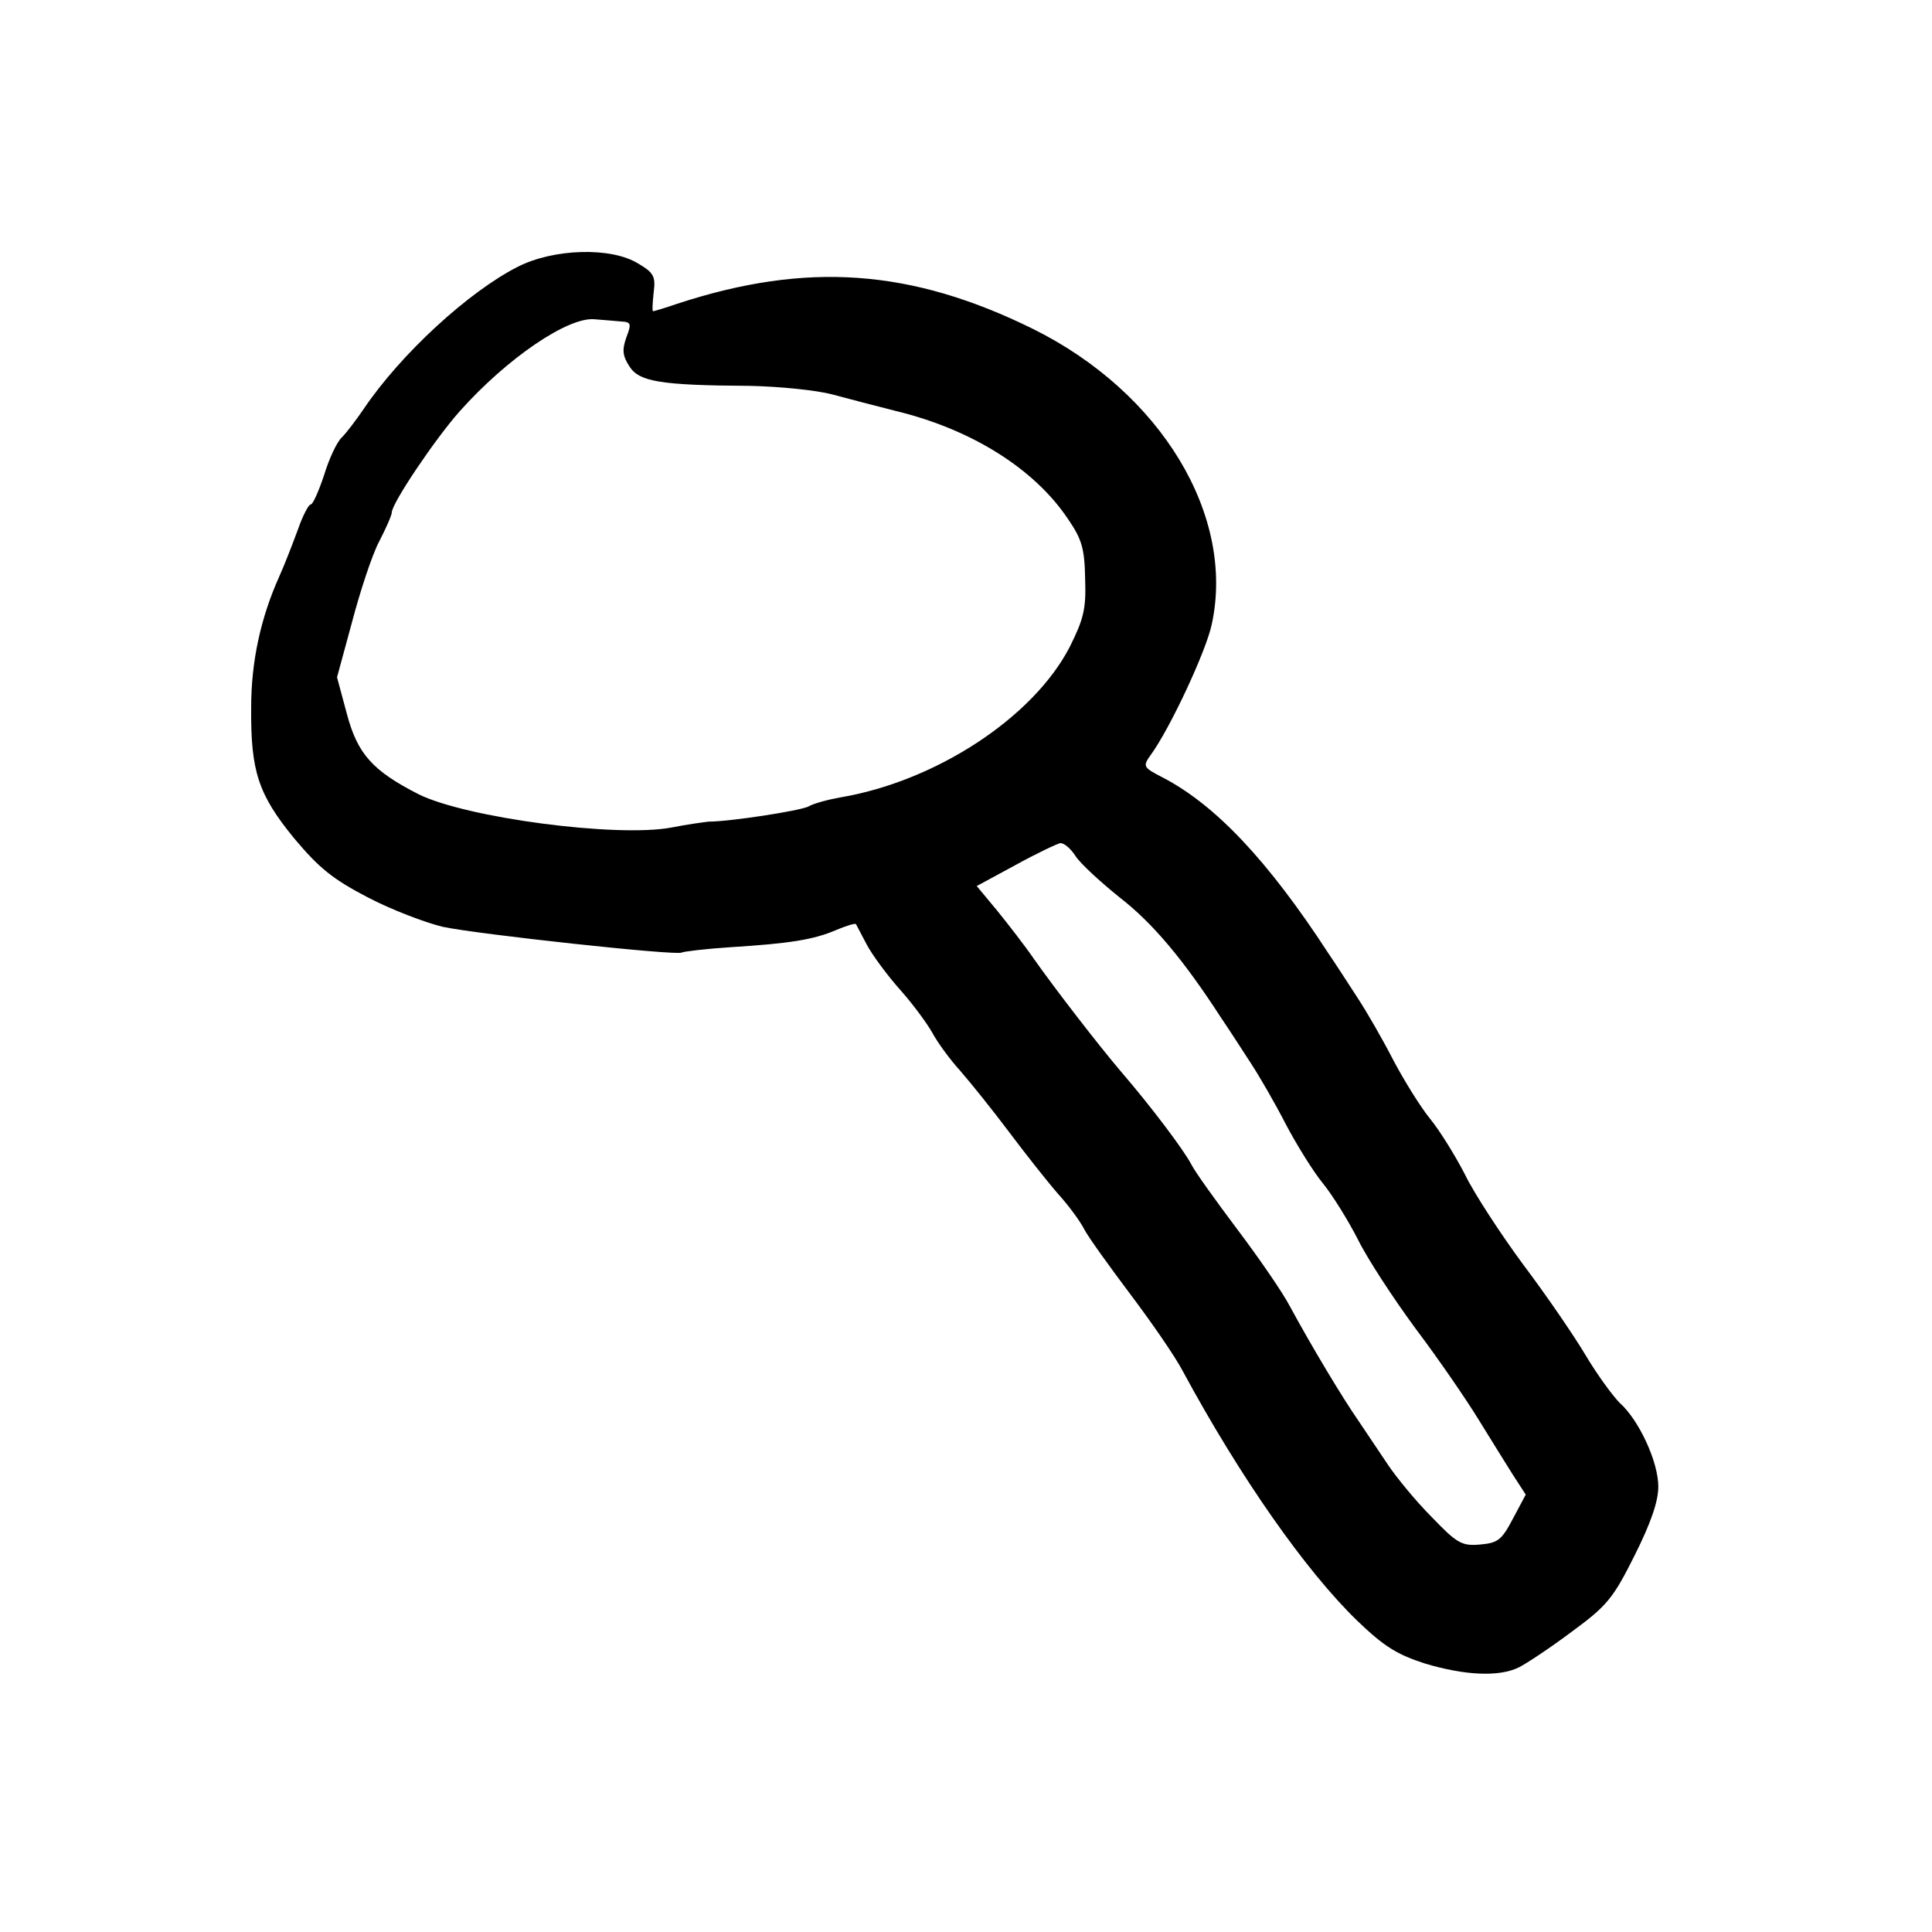 <?xml version="1.0" standalone="no"?>
<!DOCTYPE svg PUBLIC "-//W3C//DTD SVG 20010904//EN"
 "http://www.w3.org/TR/2001/REC-SVG-20010904/DTD/svg10.dtd">
<svg version="1.0" xmlns="http://www.w3.org/2000/svg"
 width="360pt" height="360pt" viewBox="0 0 360 360"
 preserveAspectRatio="xMidYMid meet">

<g transform="translate(0,360) scale(0.1,-0.1)"
fill="#000000" stroke="none">
<path d="M965 3103 c-91 -46 -218 -162 -288 -266 -13 -19 -31 -43 -40 -52 -9
-8 -24 -40 -33 -70 -10 -30 -21 -55 -25 -55 -4 0 -15 -21 -24 -47 -10 -27 -25
-66 -35 -88 -34 -76 -52 -157 -52 -243 -1 -119 13 -162 80 -244 47 -56 72 -76
137 -110 44 -23 107 -47 140 -55 66 -14 435 -54 445 -48 4 2 44 7 91 10 111 7
155 14 197 32 19 8 35 13 37 11 1 -2 10 -19 20 -38 10 -19 38 -57 62 -84 25
-28 51 -64 60 -80 9 -17 32 -49 52 -71 20 -23 61 -74 91 -114 30 -40 71 -92
91 -115 20 -22 42 -52 49 -66 7 -14 46 -68 85 -120 40 -53 85 -118 99 -145
107 -198 229 -372 325 -465 50 -48 74 -63 127 -80 74 -22 137 -25 174 -7 14 7
58 36 98 66 67 49 78 63 118 143 30 60 44 100 44 128 0 46 -36 124 -72 156
-12 12 -41 51 -63 88 -22 37 -74 113 -117 170 -42 57 -91 132 -108 167 -18 35
-47 82 -65 104 -18 22 -49 72 -69 110 -20 39 -49 89 -64 112 -15 23 -40 62
-57 87 -112 172 -210 276 -308 327 -37 19 -38 21 -23 42 36 49 104 195 114
244 44 203 -95 432 -333 550 -227 112 -422 126 -663 47 -23 -8 -44 -14 -45
-14 -2 0 -1 16 1 35 4 30 0 37 -29 54 -50 31 -157 28 -224 -6z m192 -102 c19
-1 20 -4 10 -30 -8 -23 -7 -34 6 -54 18 -28 57 -35 223 -36 55 -1 125 -8 155
-16 30 -8 83 -22 119 -31 140 -34 257 -107 320 -201 26 -38 31 -55 32 -112 2
-56 -3 -75 -29 -127 -68 -131 -249 -250 -428 -280 -22 -4 -49 -11 -59 -17 -17
-8 -146 -28 -186 -28 -8 -1 -39 -5 -69 -11 -102 -19 -382 18 -471 62 -86 44
-114 75 -134 151 l-18 67 28 103 c15 57 37 124 50 149 13 25 24 50 24 55 0 17
80 136 126 188 89 100 204 178 253 172 14 -1 36 -3 48 -4z m847 -996 c9 -14
46 -48 82 -77 62 -48 119 -116 189 -224 17 -25 42 -64 57 -87 15 -23 44 -73
64 -112 20 -38 51 -88 69 -110 18 -22 47 -69 65 -104 17 -35 66 -110 108 -167
43 -57 95 -133 117 -169 22 -36 51 -82 64 -103 l24 -37 -24 -45 c-21 -40 -28
-45 -61 -48 -34 -3 -43 2 -90 51 -29 29 -66 74 -82 98 -16 24 -41 61 -55 82
-30 43 -88 140 -127 212 -14 27 -59 92 -99 145 -39 52 -78 106 -85 120 -14 27
-75 108 -131 173 -45 53 -125 157 -163 211 -15 22 -46 62 -67 88 l-39 47 72
39 c40 22 78 40 84 41 7 0 19 -10 28 -24z"/>
</g>
</svg>
